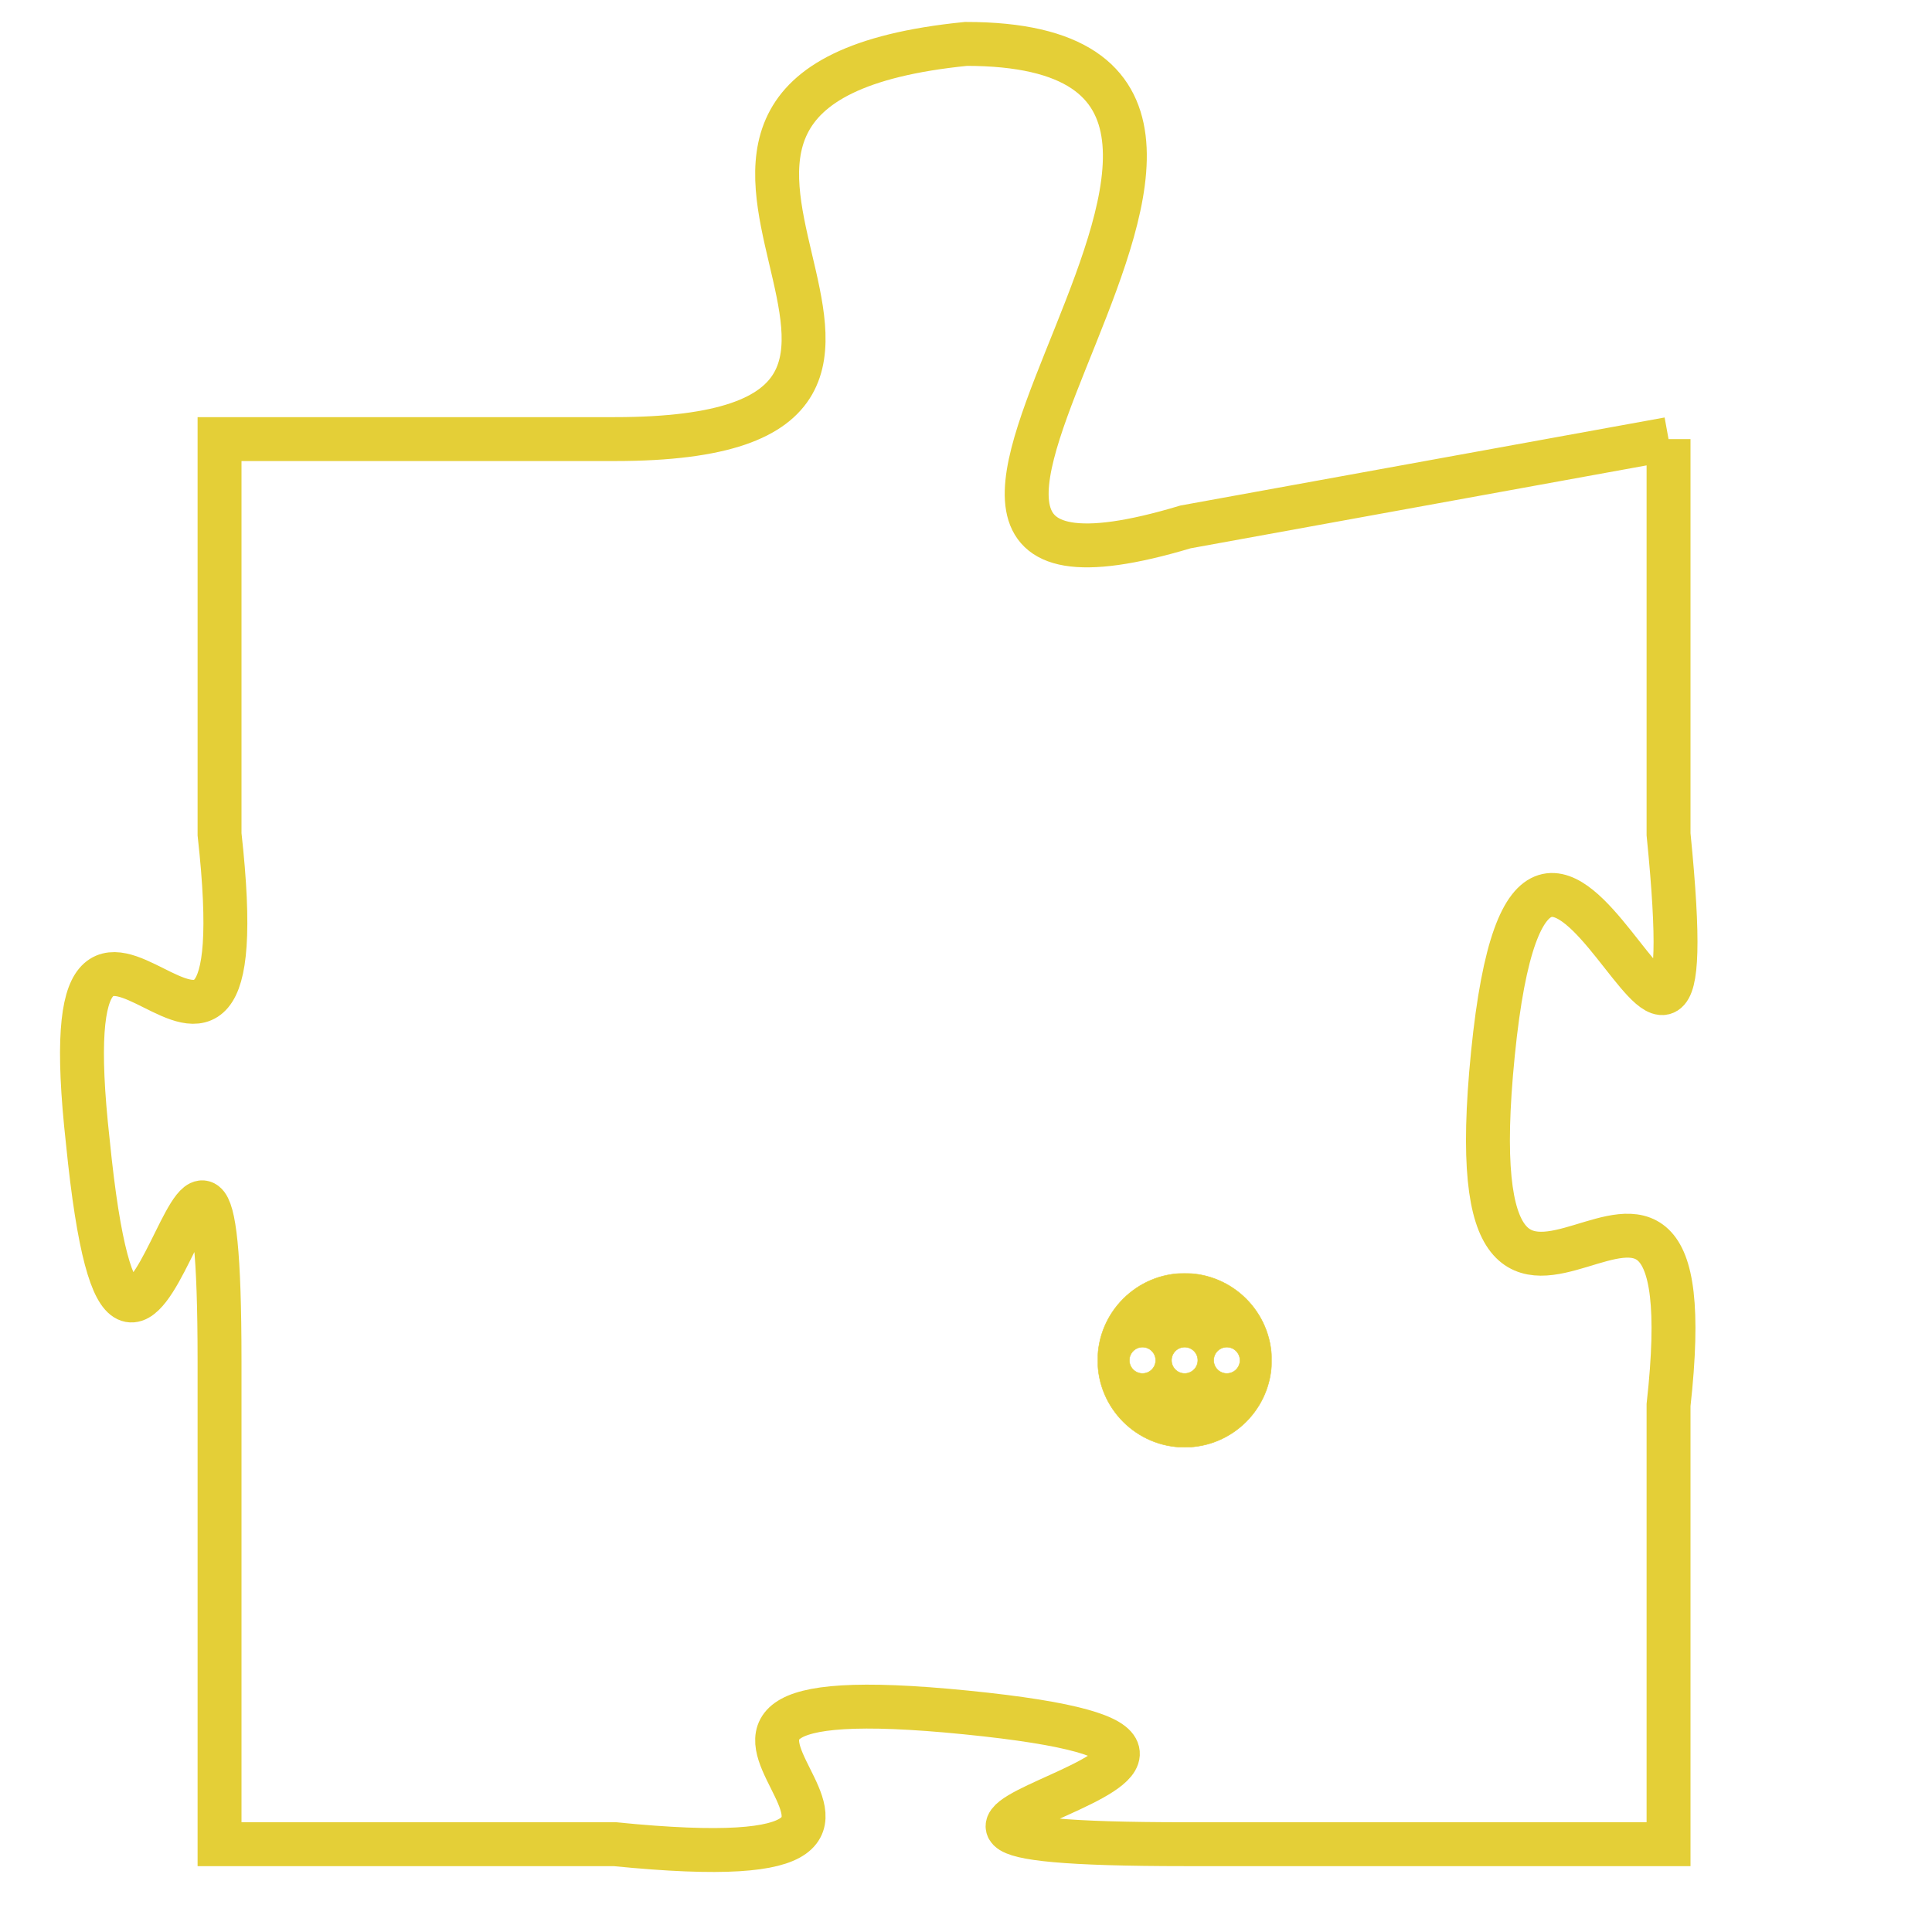 <svg version="1.1" xmlns="http://www.w3.org/2000/svg" xmlns:xlink="http://www.w3.org/1999/xlink" fill="transparent" x="0" y="0" width="350" height="350" preserveAspectRatio="xMinYMin slice"><style type="text/css">.links{fill:transparent;stroke: #E4CF37;}.links:hover{fill:#63D272; opacity:0.4;}</style><defs><g id="allt"><path id="t1132" d="M3069,256 L3058,258 C3048,261 3063,247 3053,247 C3043,248 3055,256 3045,256 L3036,256 3036,256 L3036,265 C3037,274 3032,263 3033,272 C3034,282 3036,267 3036,277 L3036,288 3036,288 L3045,288 C3055,289 3043,284 3053,285 C3063,286 3047,288 3058,288 L3069,288 3069,288 L3069,278 C3070,269 3064,280 3065,270 C3066,260 3070,275 3069,265 L3069,256"/></g><clipPath id="c" clipRule="evenodd" fill="transparent"><use href="#t1132"/></clipPath></defs><svg viewBox="3031 246 40 44" preserveAspectRatio="xMinYMin meet"><svg width="4380" height="2430"><g><image crossorigin="anonymous" x="0" y="0" href="https://nftpuzzle.license-token.com/assets/completepuzzle.svg" width="100%" height="100%" /><g class="links"><use href="#t1132"/></g></g></svg><svg x="3056" y="275" height="9%" width="9%" viewBox="0 0 330 330"><g><a xlink:href="https://nftpuzzle.license-token.com/" class="links"><title>See the most innovative NFT based token software licensing project</title><path fill="#E4CF37" id="more" d="M165,0C74.019,0,0,74.019,0,165s74.019,165,165,165s165-74.019,165-165S255.981,0,165,0z M85,190 c-13.785,0-25-11.215-25-25s11.215-25,25-25s25,11.215,25,25S98.785,190,85,190z M165,190c-13.785,0-25-11.215-25-25 s11.215-25,25-25s25,11.215,25,25S178.785,190,165,190z M245,190c-13.785,0-25-11.215-25-25s11.215-25,25-25 c13.785,0,25,11.215,25,25S258.785,190,245,190z"></path></a></g></svg></svg></svg>